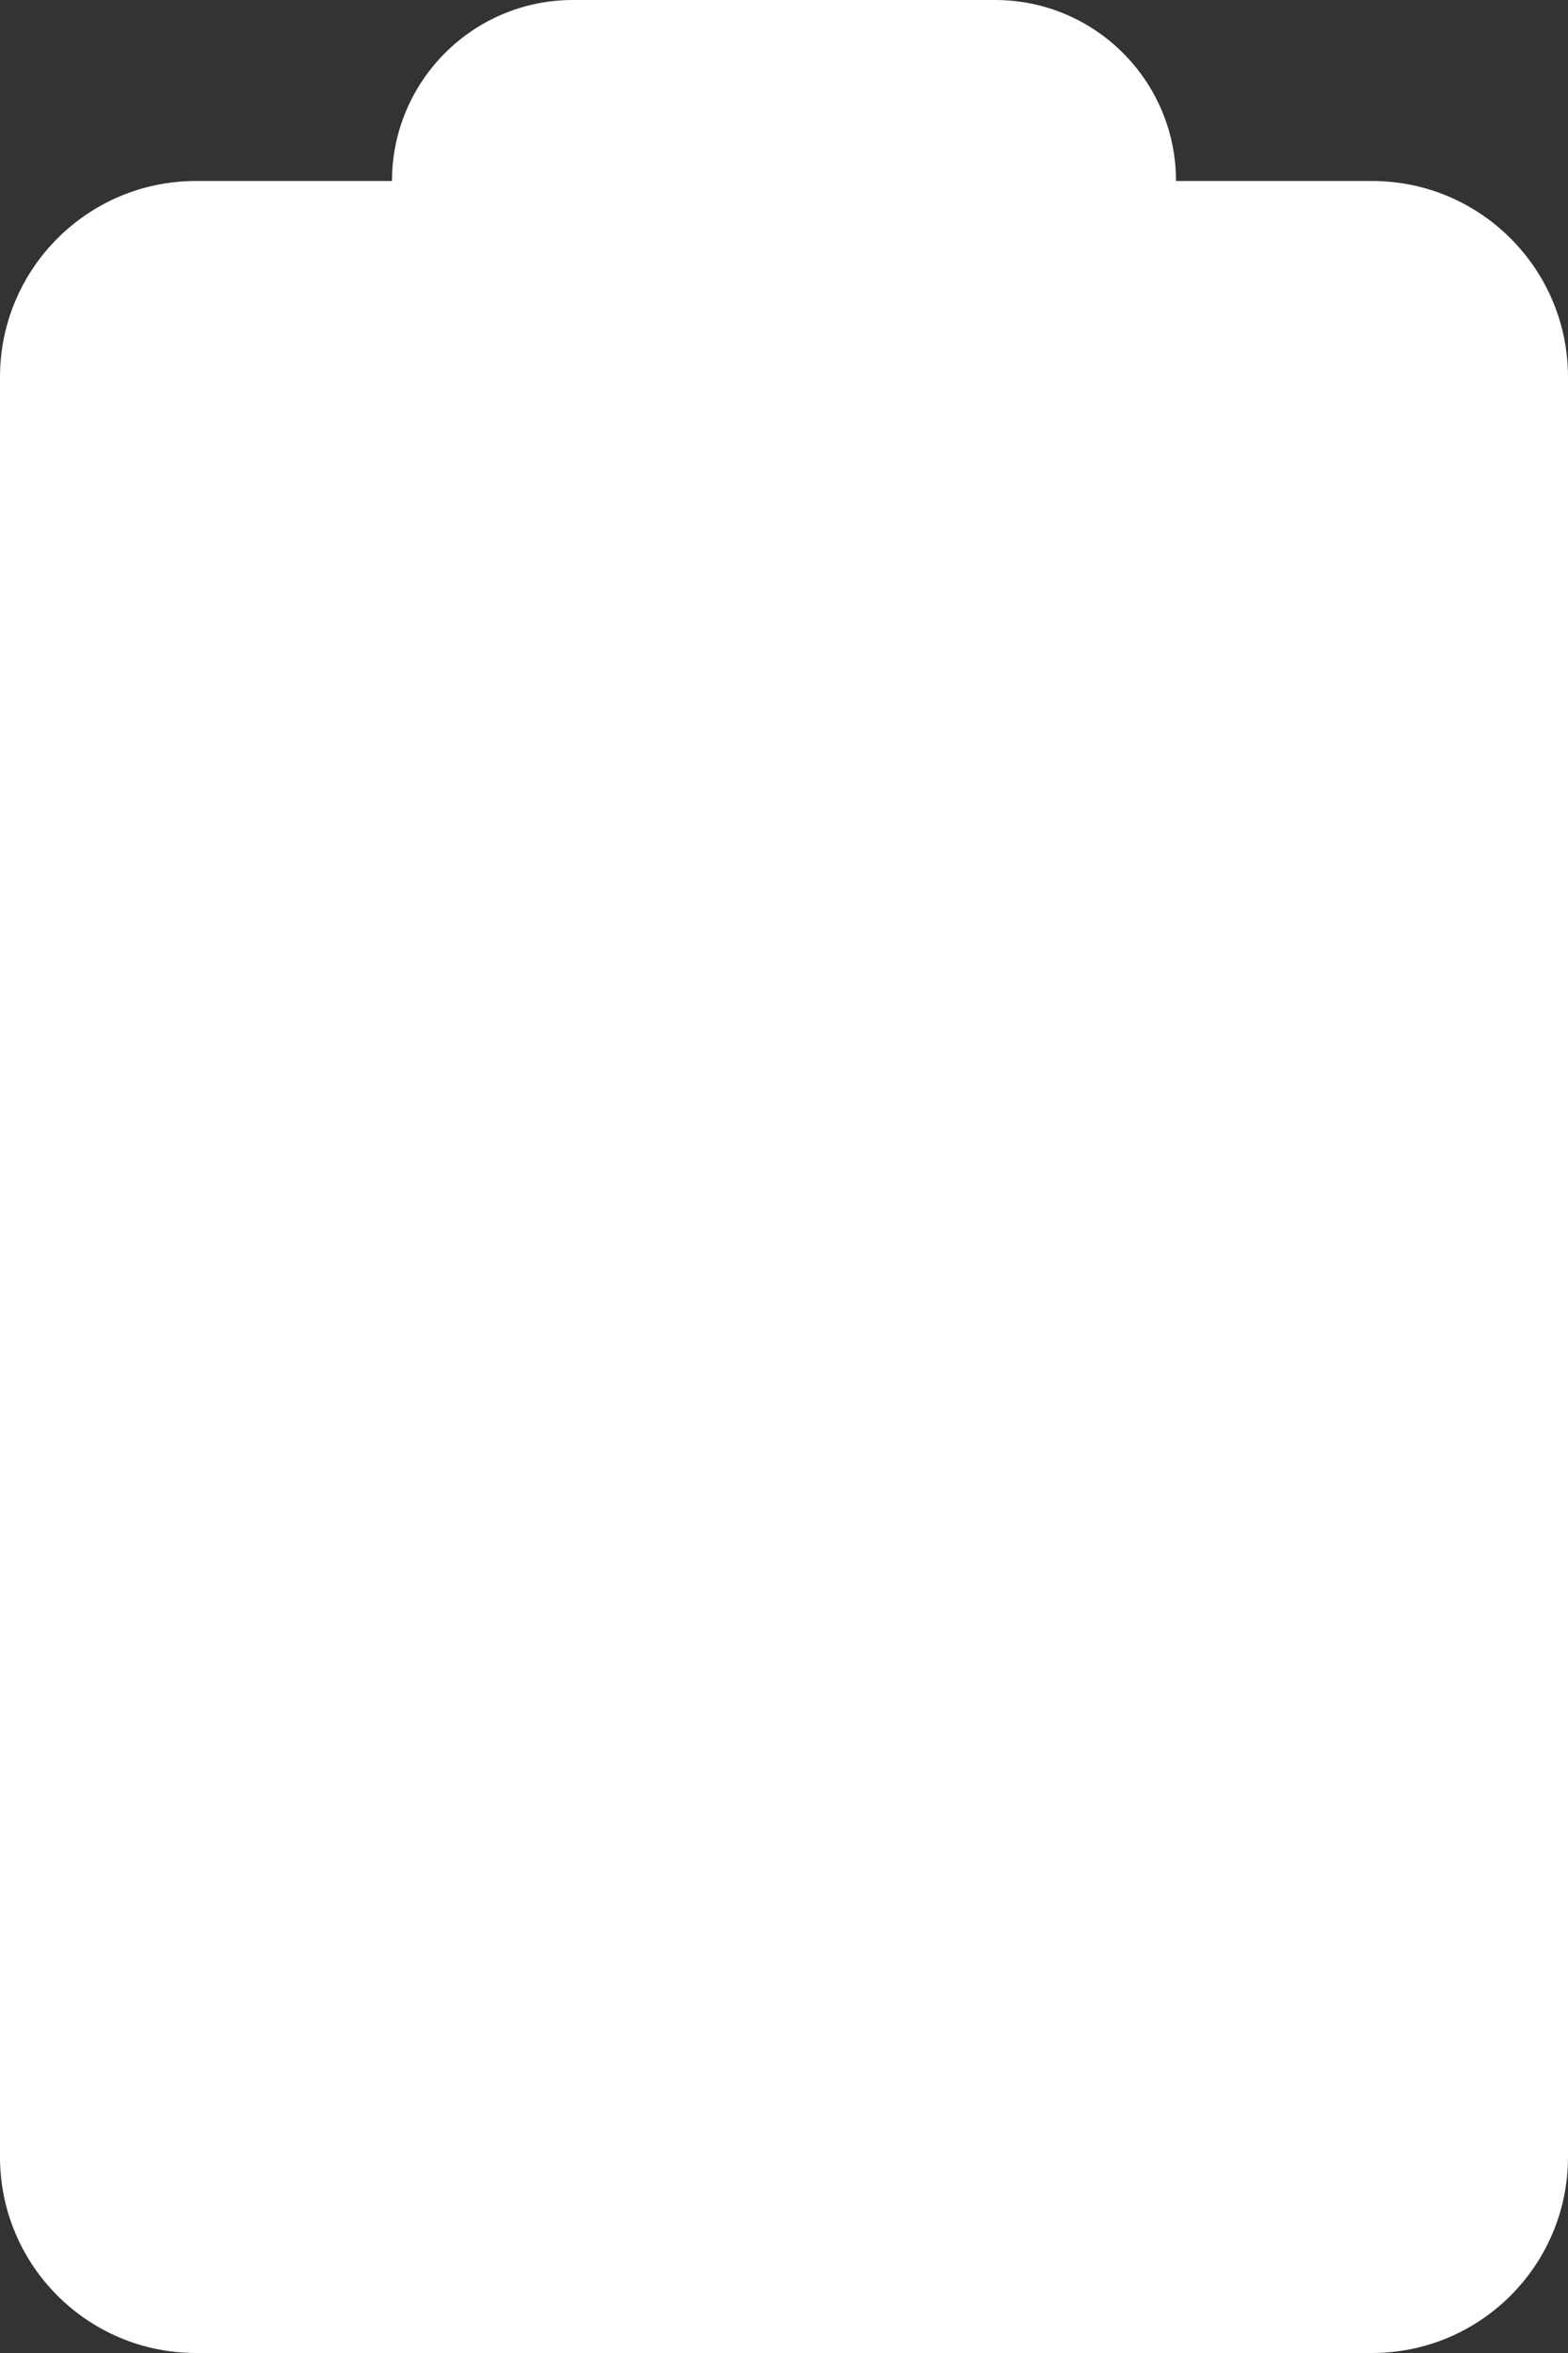 <svg width="16" height="24" viewBox="0 0 16 24" fill="none" xmlns="http://www.w3.org/2000/svg" xmlns:xlink="http://www.w3.org/1999/xlink">
<rect x="0" y="0" width="16" height="24" fill="#333333" stroke="none"/>
<path d="M5.846,0C4.827,0 4,0.827 4,1.846L2,1.846C0.895,1.846 0,2.742 0,3.846L0,22C0,23.105 0.895,24 2,24L14,24C15.105,24 16,23.105 16,22L16,3.846C16,2.742 15.105,1.846 14,1.846L12,1.846C12,0.827 11.174,0 10.154,0L5.846,0Z" clip-rule="evenodd" fill-rule="evenodd" fill="#FFFFFF"/>
</svg>
